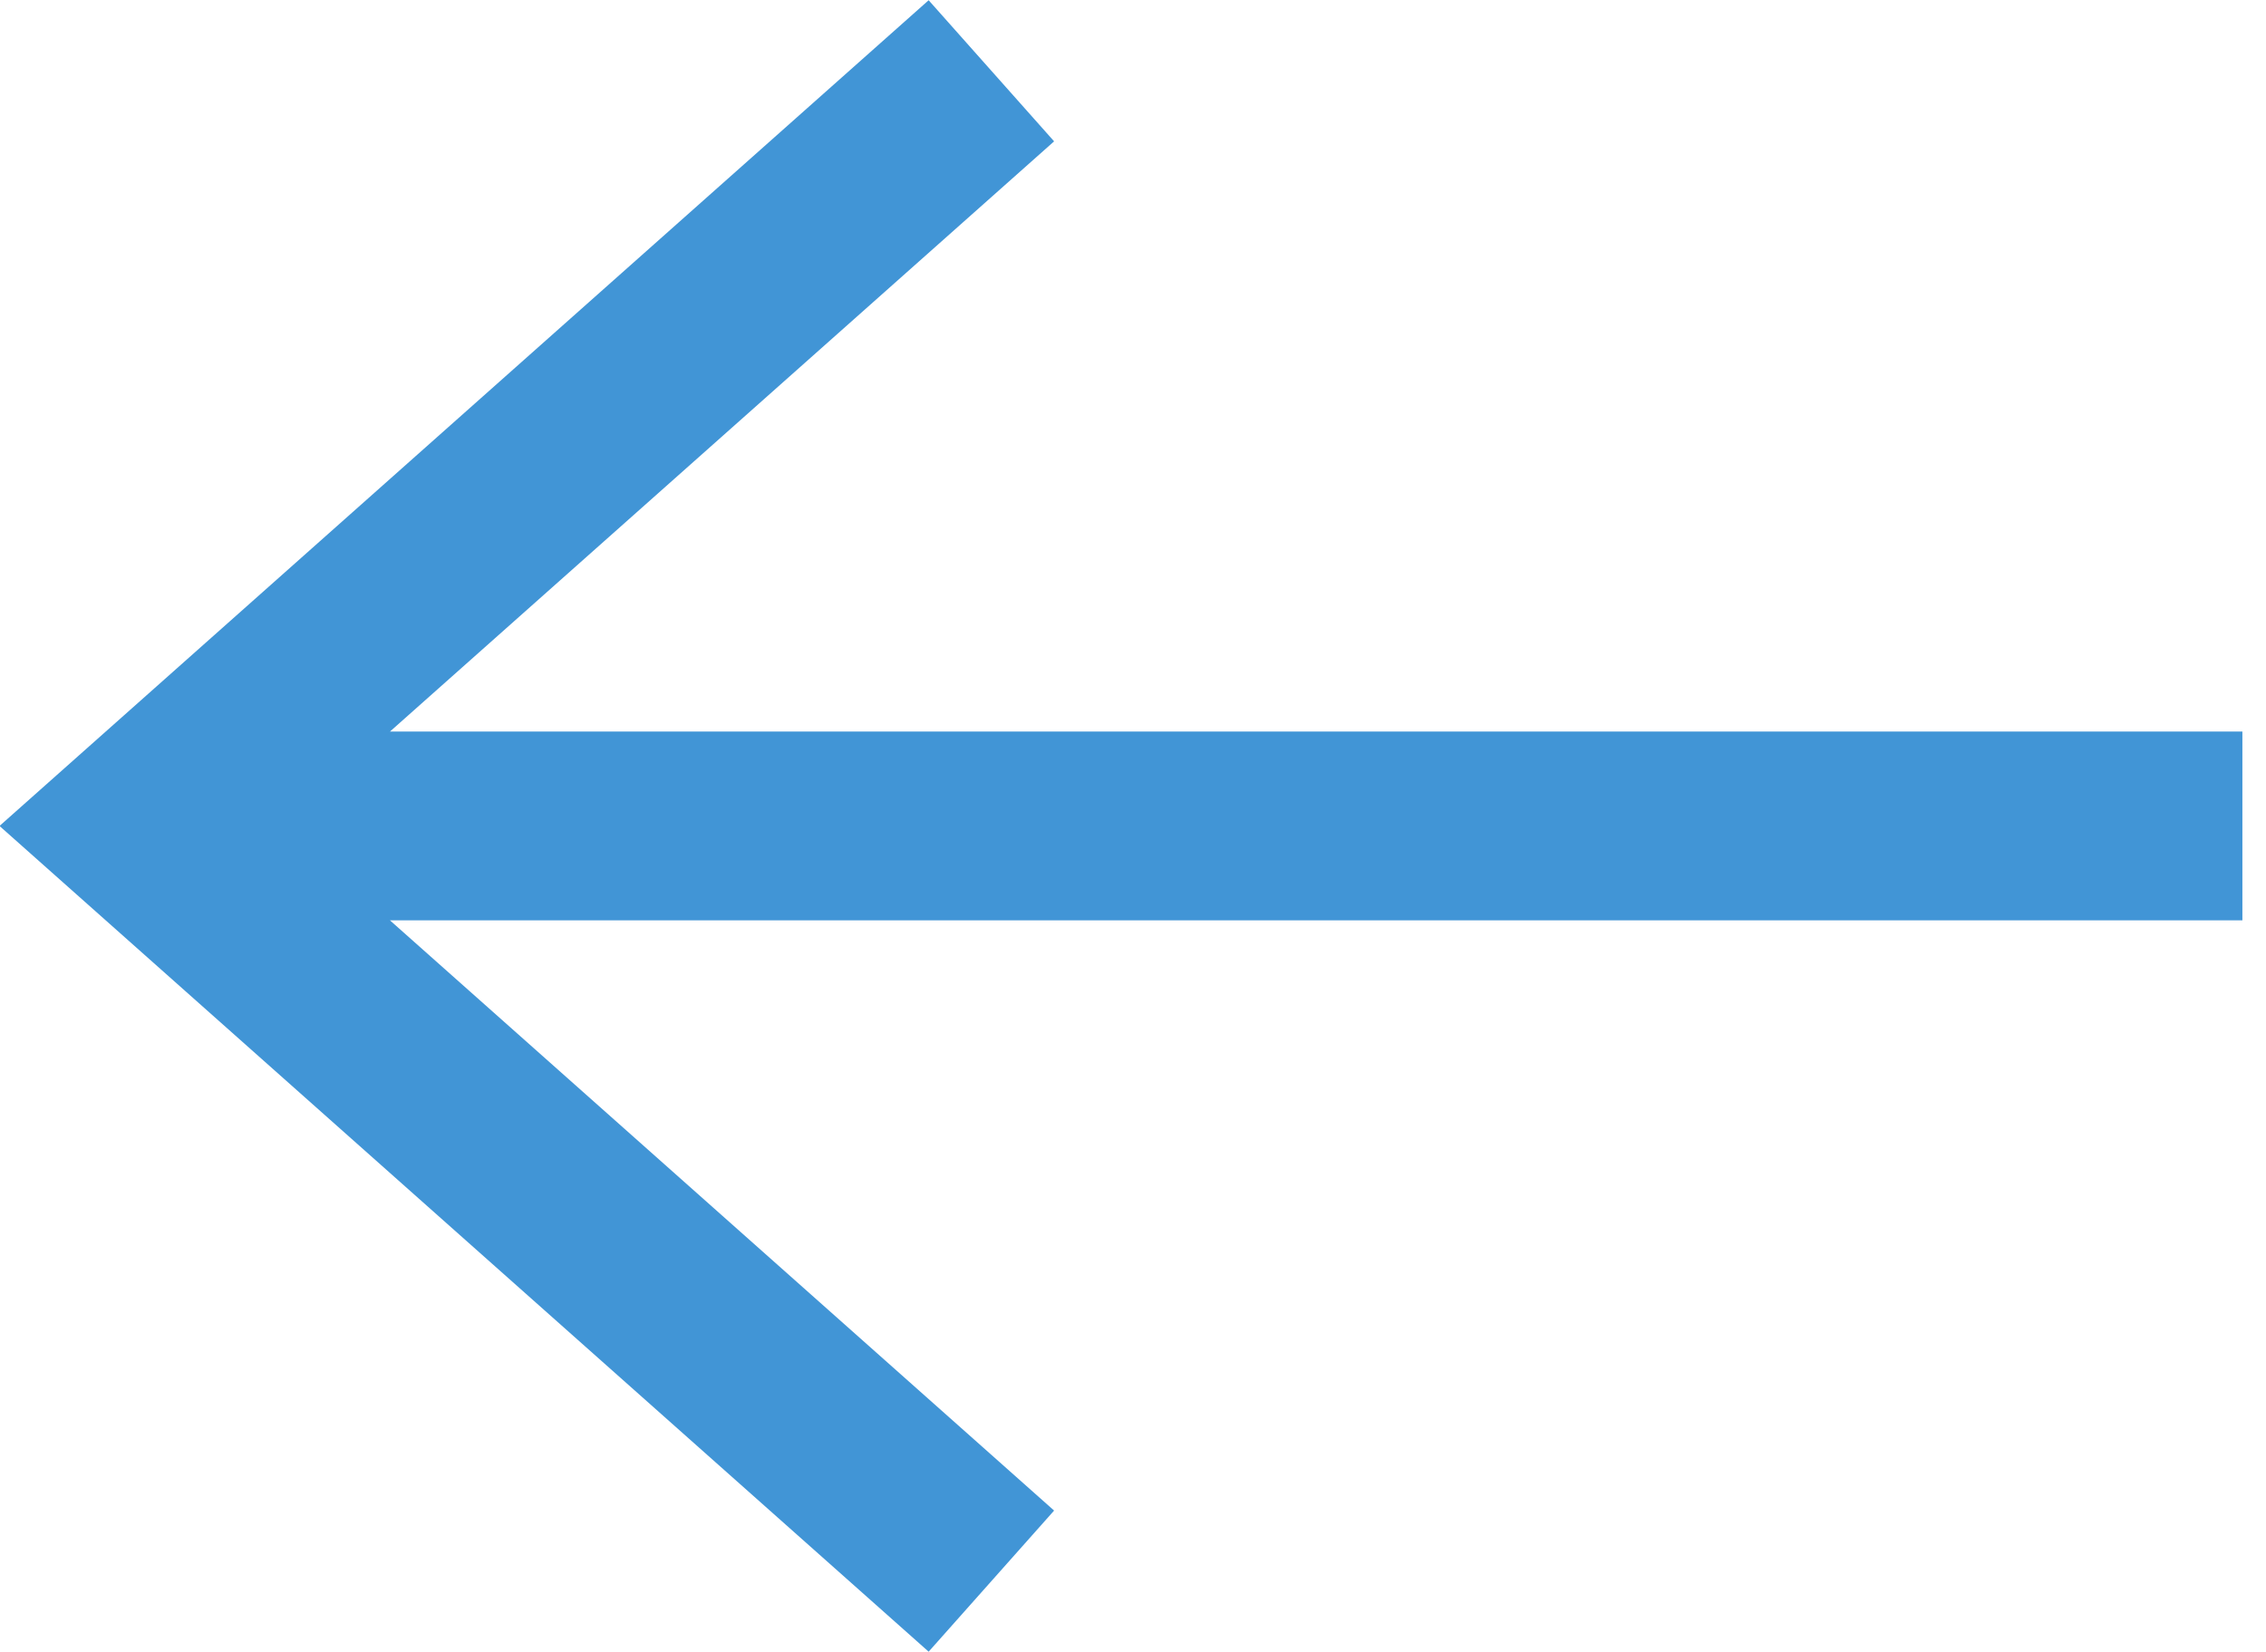 <?xml version="1.0" encoding="UTF-8"?>
<svg width="48px" height="35px" viewBox="0 0 48 35" version="1.1" xmlns="http://www.w3.org/2000/svg" xmlns:xlink="http://www.w3.org/1999/xlink">
    <!-- Generator: Sketch 52.5 (67469) - http://www.bohemiancoding.com/sketch -->
    <title>arrow-vr</title>
    <desc>Created with Sketch.</desc>
    <g id="arrow-vr" stroke="none" stroke-width="1" fill="none" fill-rule="evenodd">
        <g id="arrow" transform="translate(2, 1)" stroke="#4195D6" stroke-width="4">
            <path d="M0.7,16.5 L45.5,16.5 M19,0.5 L1,16.5 L19,32.5" id="Shape"></path>
        </g>
    </g>
</svg>